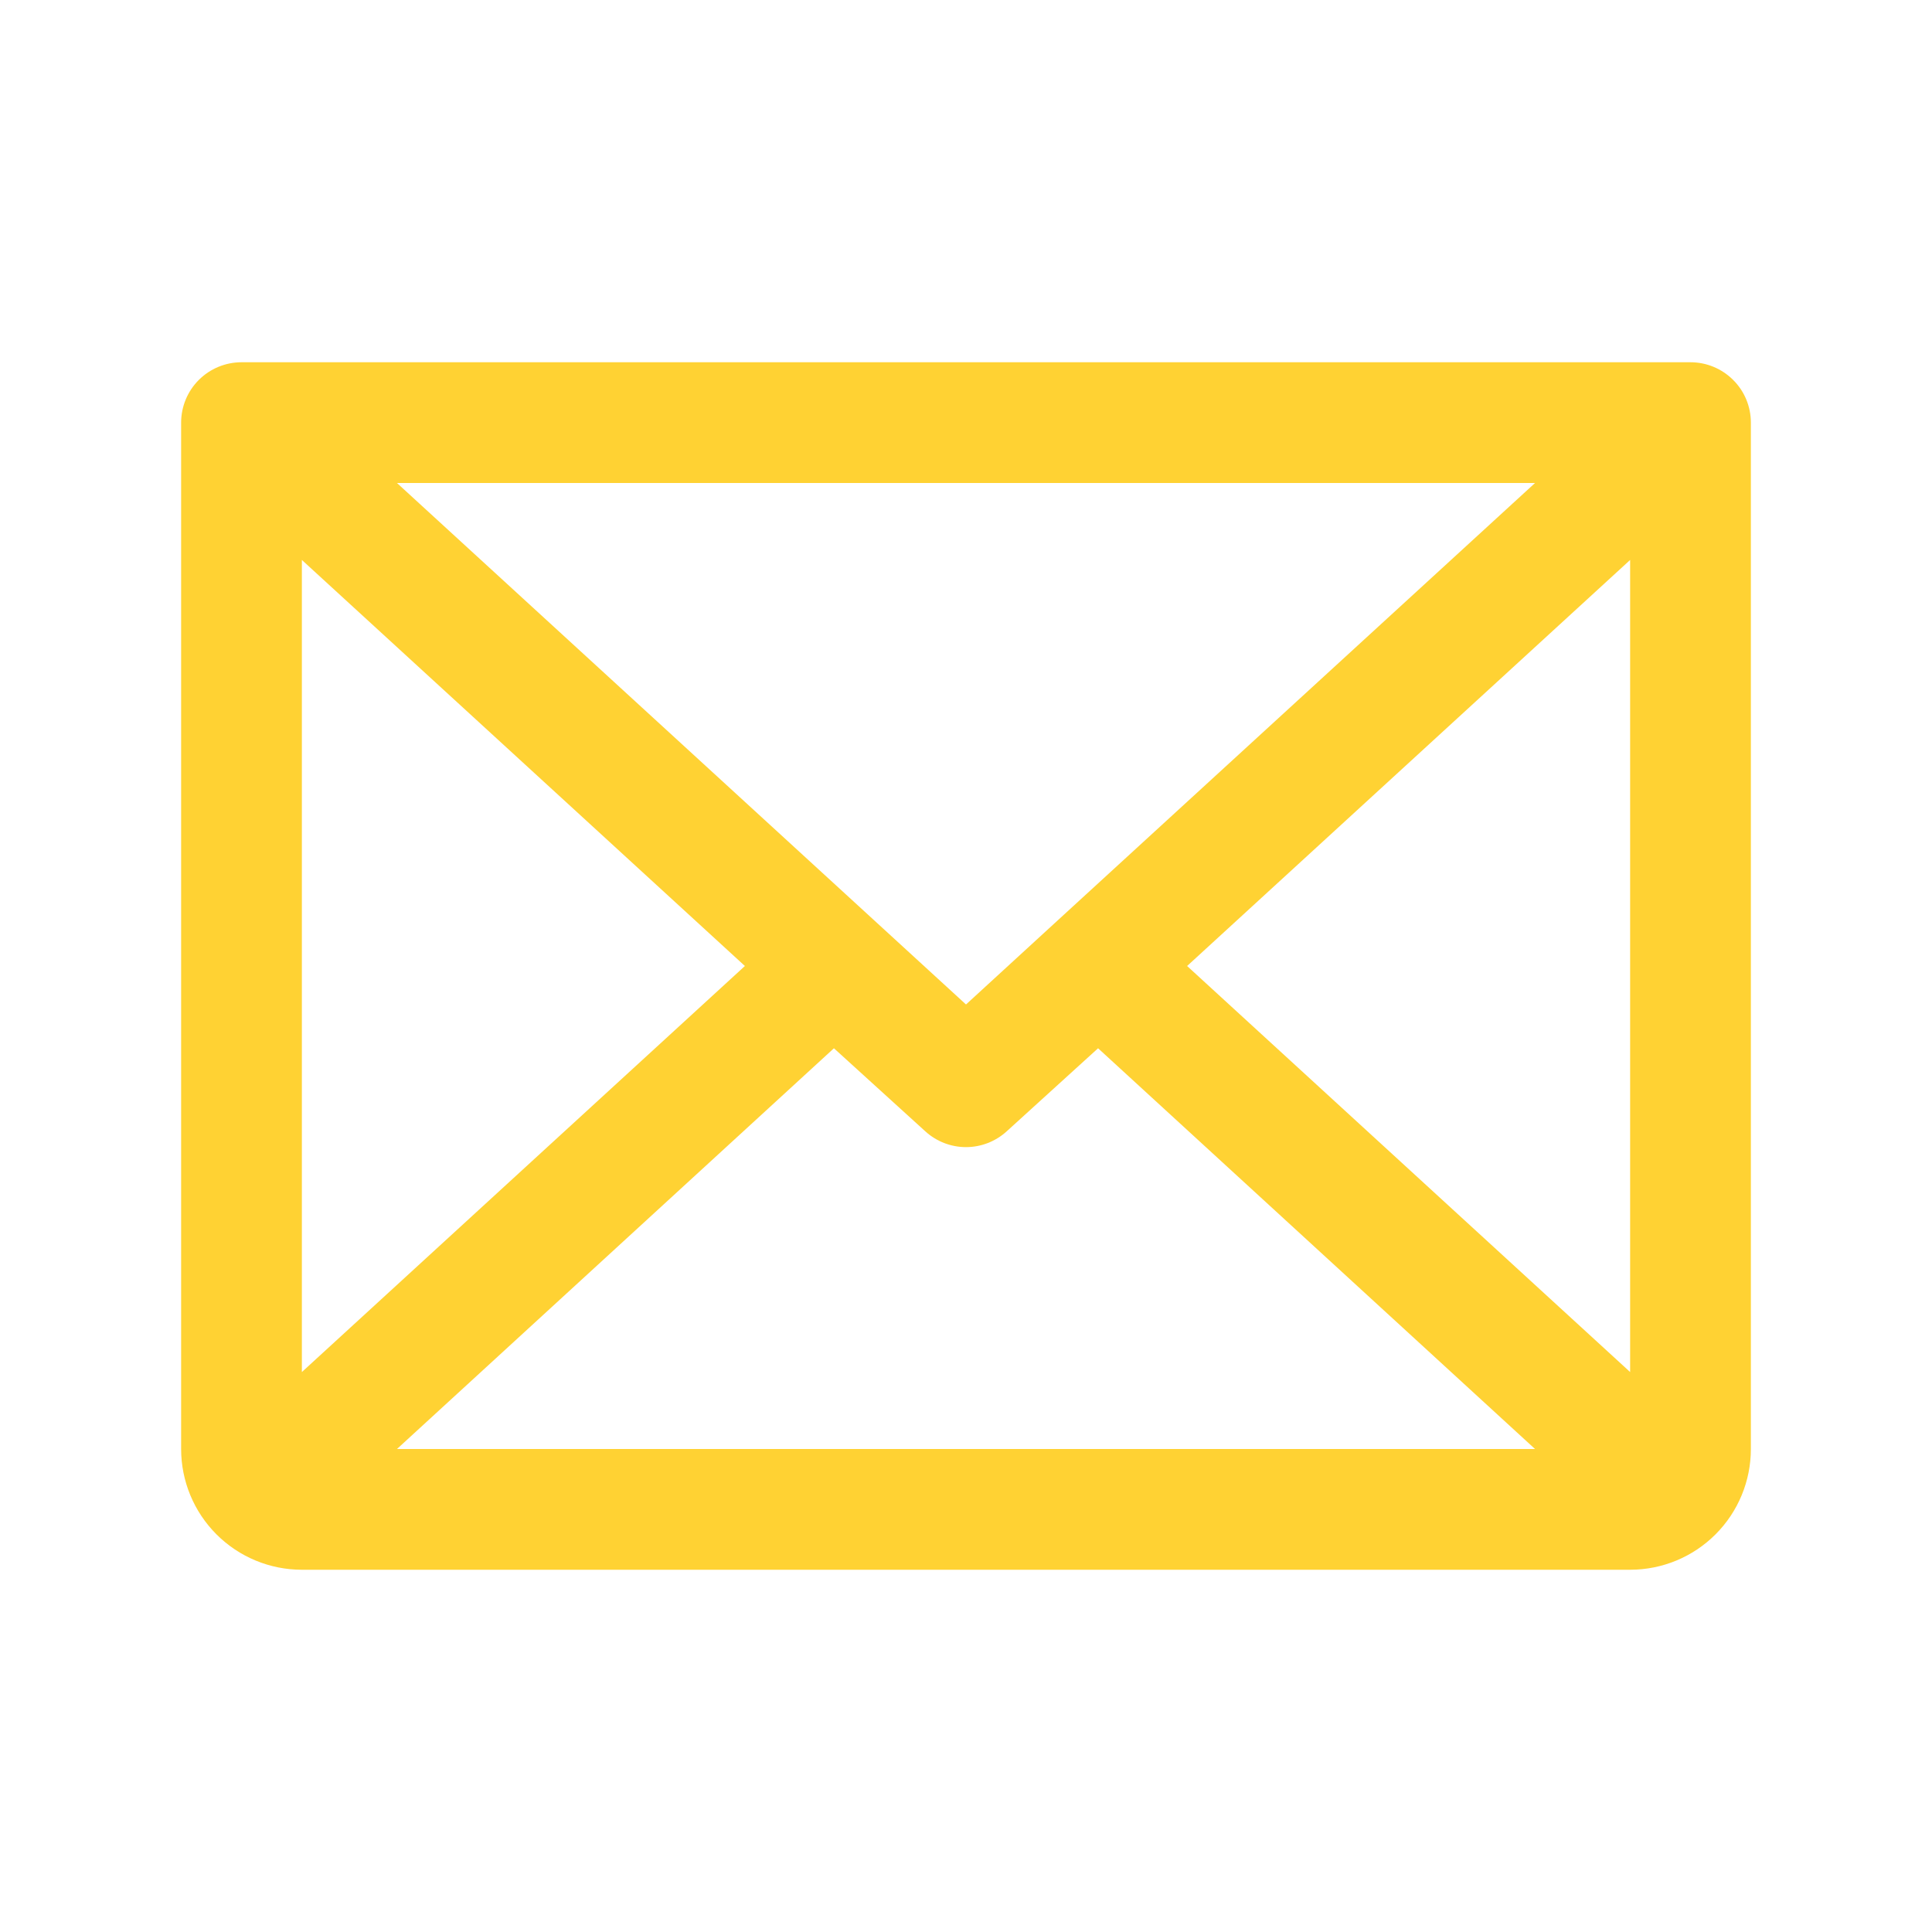 <svg width="36" height="36" viewBox="0 0 36 36" fill="none" xmlns="http://www.w3.org/2000/svg">
<path d="M31.5 6.75H4.5C4.202 6.75 3.915 6.869 3.704 7.08C3.494 7.29 3.375 7.577 3.375 7.875V27C3.375 27.597 3.612 28.169 4.034 28.591C4.456 29.013 5.028 29.25 5.625 29.25H30.375C30.972 29.25 31.544 29.013 31.966 28.591C32.388 28.169 32.625 27.597 32.625 27V7.875C32.625 7.577 32.507 7.29 32.295 7.08C32.084 6.869 31.798 6.75 31.5 6.75ZM19.702 17.156L18 18.717L7.397 9H28.603L19.702 17.156ZM13.88 18L5.625 25.566V10.434L13.88 18ZM15.539 19.533L17.241 21.08C17.448 21.269 17.719 21.375 18 21.375C18.281 21.375 18.552 21.269 18.759 21.08L20.461 19.533L28.603 27H7.397L15.539 19.533ZM22.12 18L30.375 10.434V25.566L22.12 18Z" fill="#FFD233"/>
</svg>
